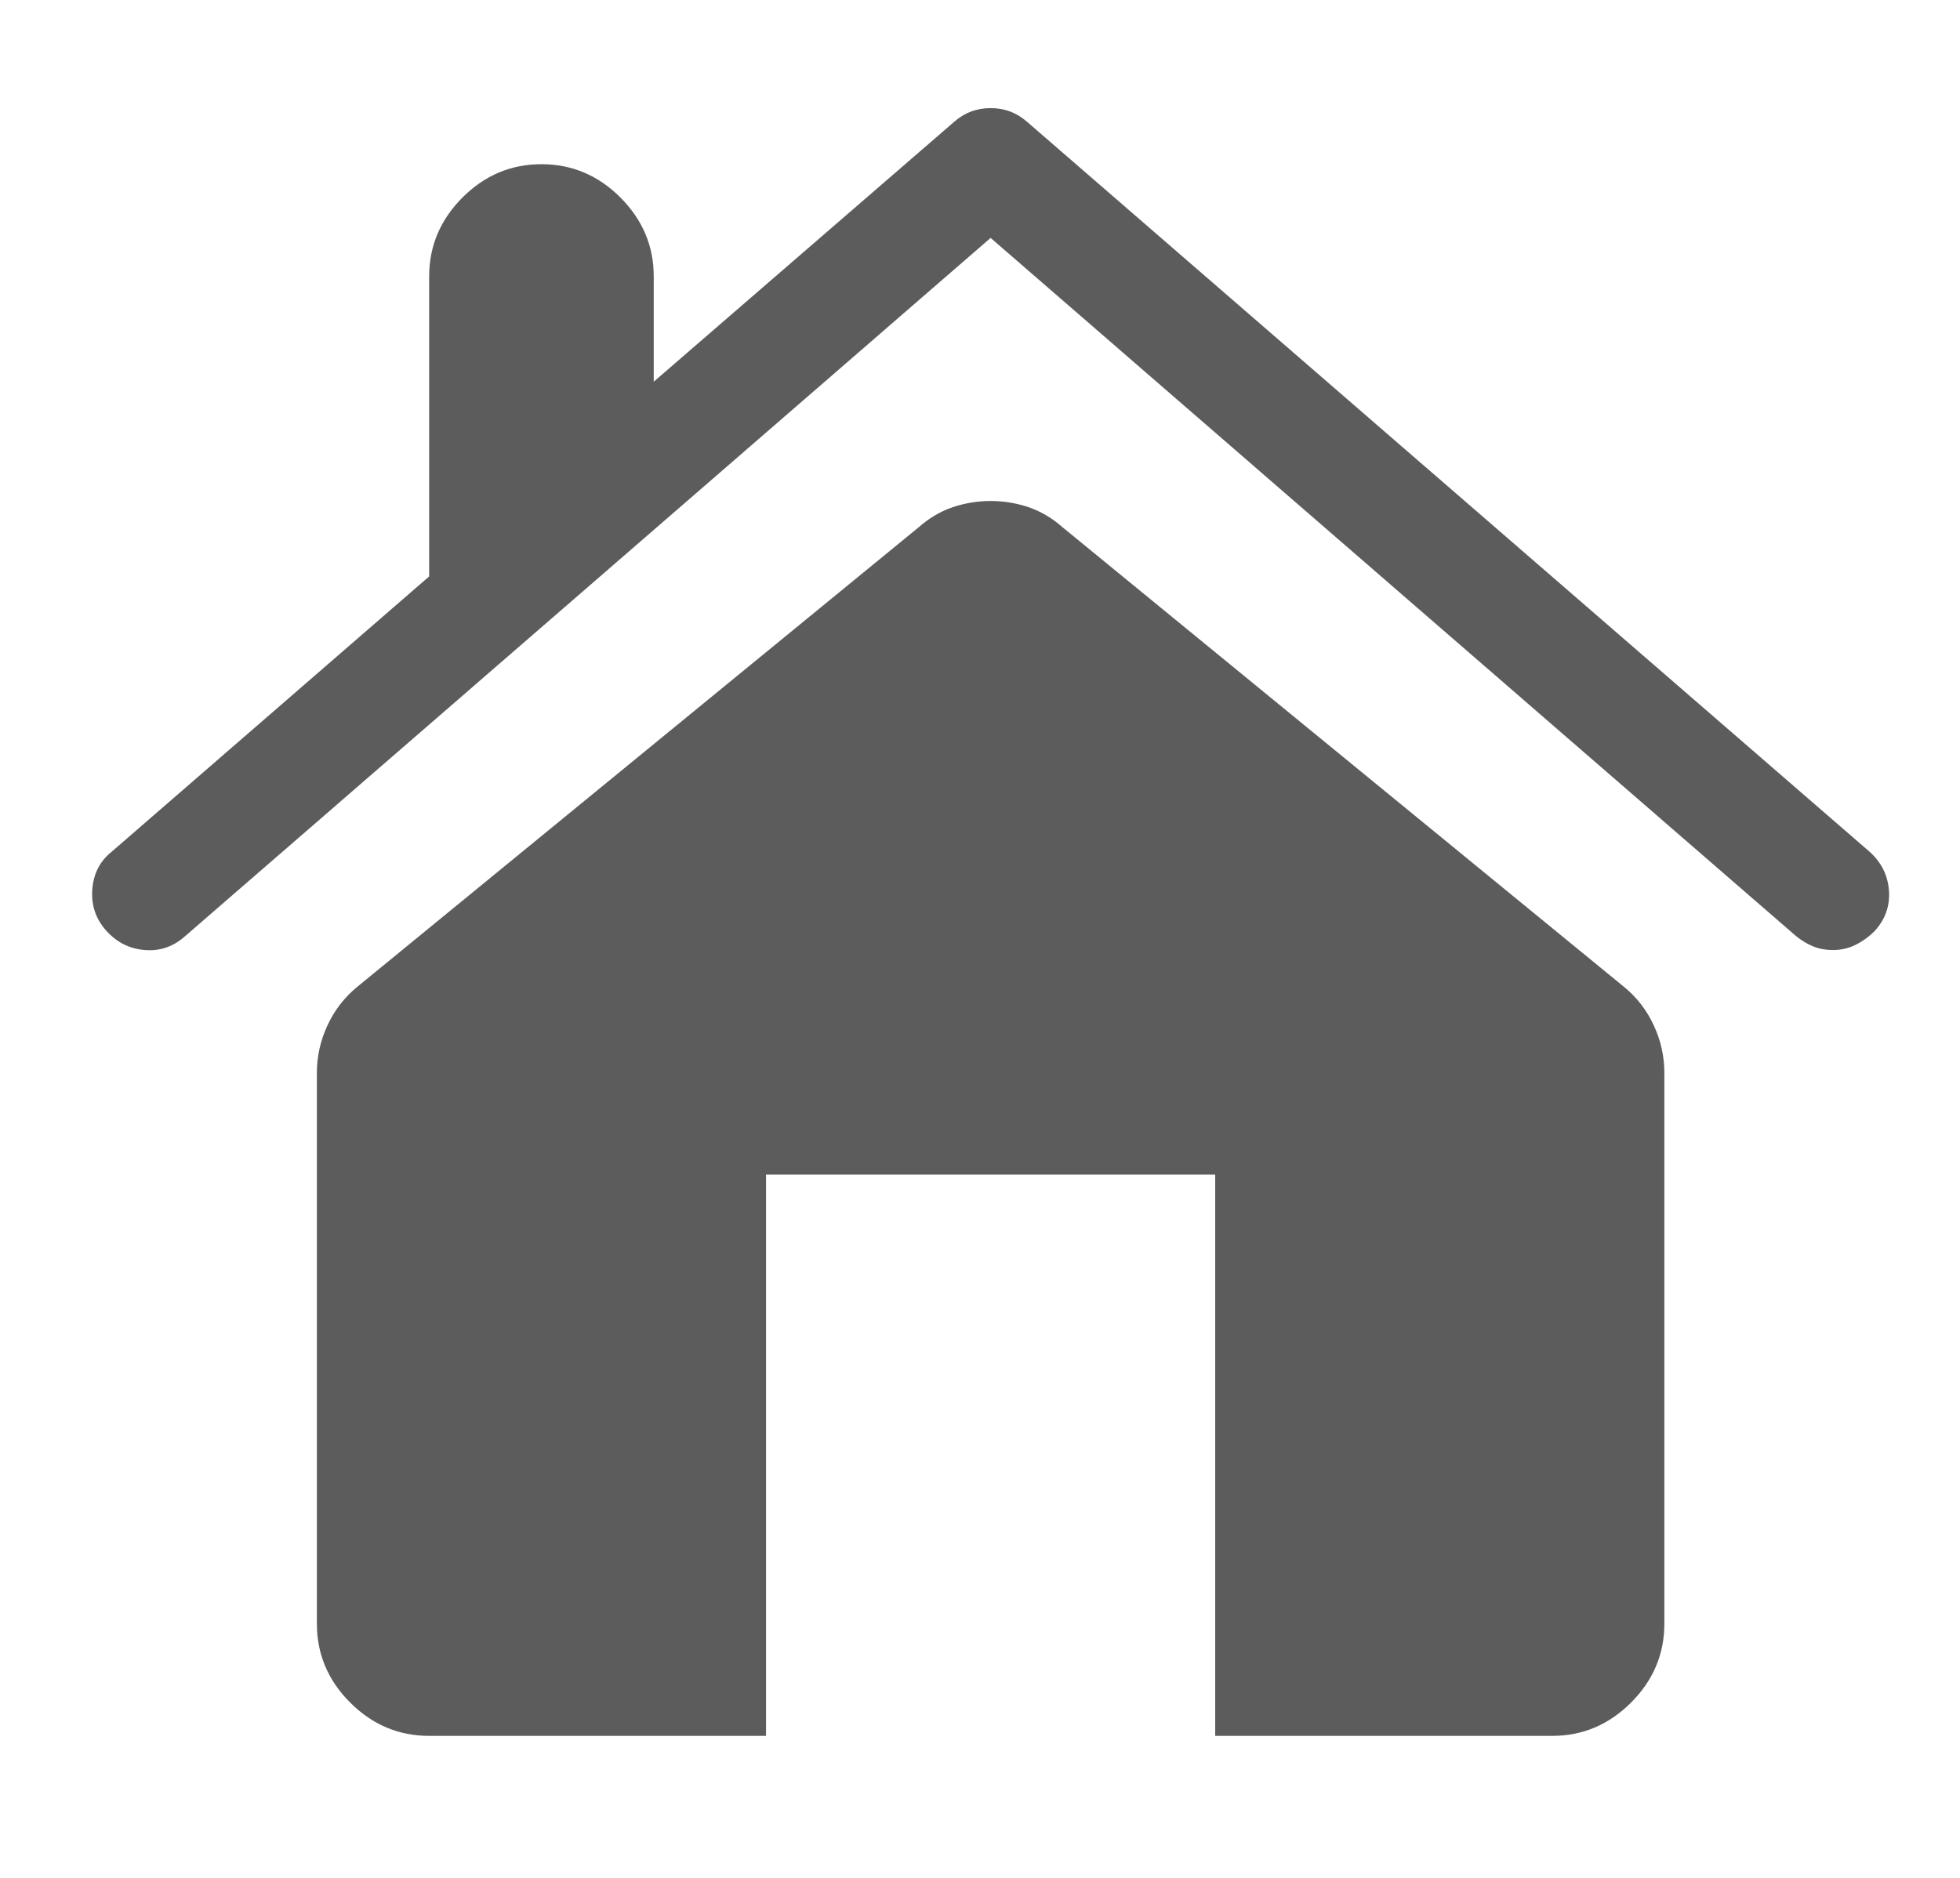<svg width="24" height="23" viewBox="0 0 24 23" fill="none" xmlns="http://www.w3.org/2000/svg">
<g clip-path="url(#clip0_201_261)">
<path d="M2.269 11.464L12.13 2.914L21.991 11.464C22.063 11.522 22.135 11.565 22.206 11.593C22.278 11.622 22.357 11.636 22.443 11.636C22.543 11.636 22.636 11.615 22.722 11.572C22.808 11.529 22.887 11.472 22.958 11.4C23.087 11.257 23.144 11.092 23.13 10.906C23.116 10.72 23.037 10.562 22.894 10.433L12.581 1.496C12.452 1.381 12.302 1.324 12.13 1.324C11.958 1.324 11.808 1.381 11.679 1.496L8.005 4.675V3.386C8.005 3.014 7.869 2.692 7.597 2.419C7.325 2.147 7.002 2.011 6.63 2.011C6.258 2.011 5.935 2.147 5.663 2.419C5.391 2.692 5.255 3.014 5.255 3.386V7.06L1.366 10.433C1.223 10.548 1.144 10.702 1.13 10.895C1.116 11.088 1.173 11.257 1.302 11.4C1.431 11.543 1.588 11.622 1.775 11.636C1.961 11.651 2.126 11.593 2.269 11.464ZM9.38 14.386H14.88V21.261H19.005C19.378 21.261 19.7 21.125 19.972 20.853C20.244 20.581 20.38 20.259 20.38 19.886V13.14C20.38 12.94 20.337 12.746 20.251 12.56C20.165 12.374 20.044 12.216 19.886 12.087L13.011 6.458C12.882 6.344 12.742 6.262 12.592 6.211C12.442 6.161 12.288 6.136 12.13 6.136C11.973 6.136 11.819 6.161 11.668 6.211C11.518 6.262 11.378 6.344 11.249 6.458L4.374 12.087C4.217 12.216 4.095 12.374 4.009 12.56C3.923 12.746 3.88 12.94 3.88 13.14V19.886C3.88 20.259 4.016 20.581 4.288 20.853C4.56 21.125 4.883 21.261 5.255 21.261H9.38V14.386Z" fill="black" fill-opacity="0.64"/>
</g>
<defs>
<clipPath id="clip0_201_261">
<rect width="23" height="22" fill="white" transform="matrix(1 0 0 -1 0.63 22.636)"/>
</clipPath>
</defs>
</svg>
